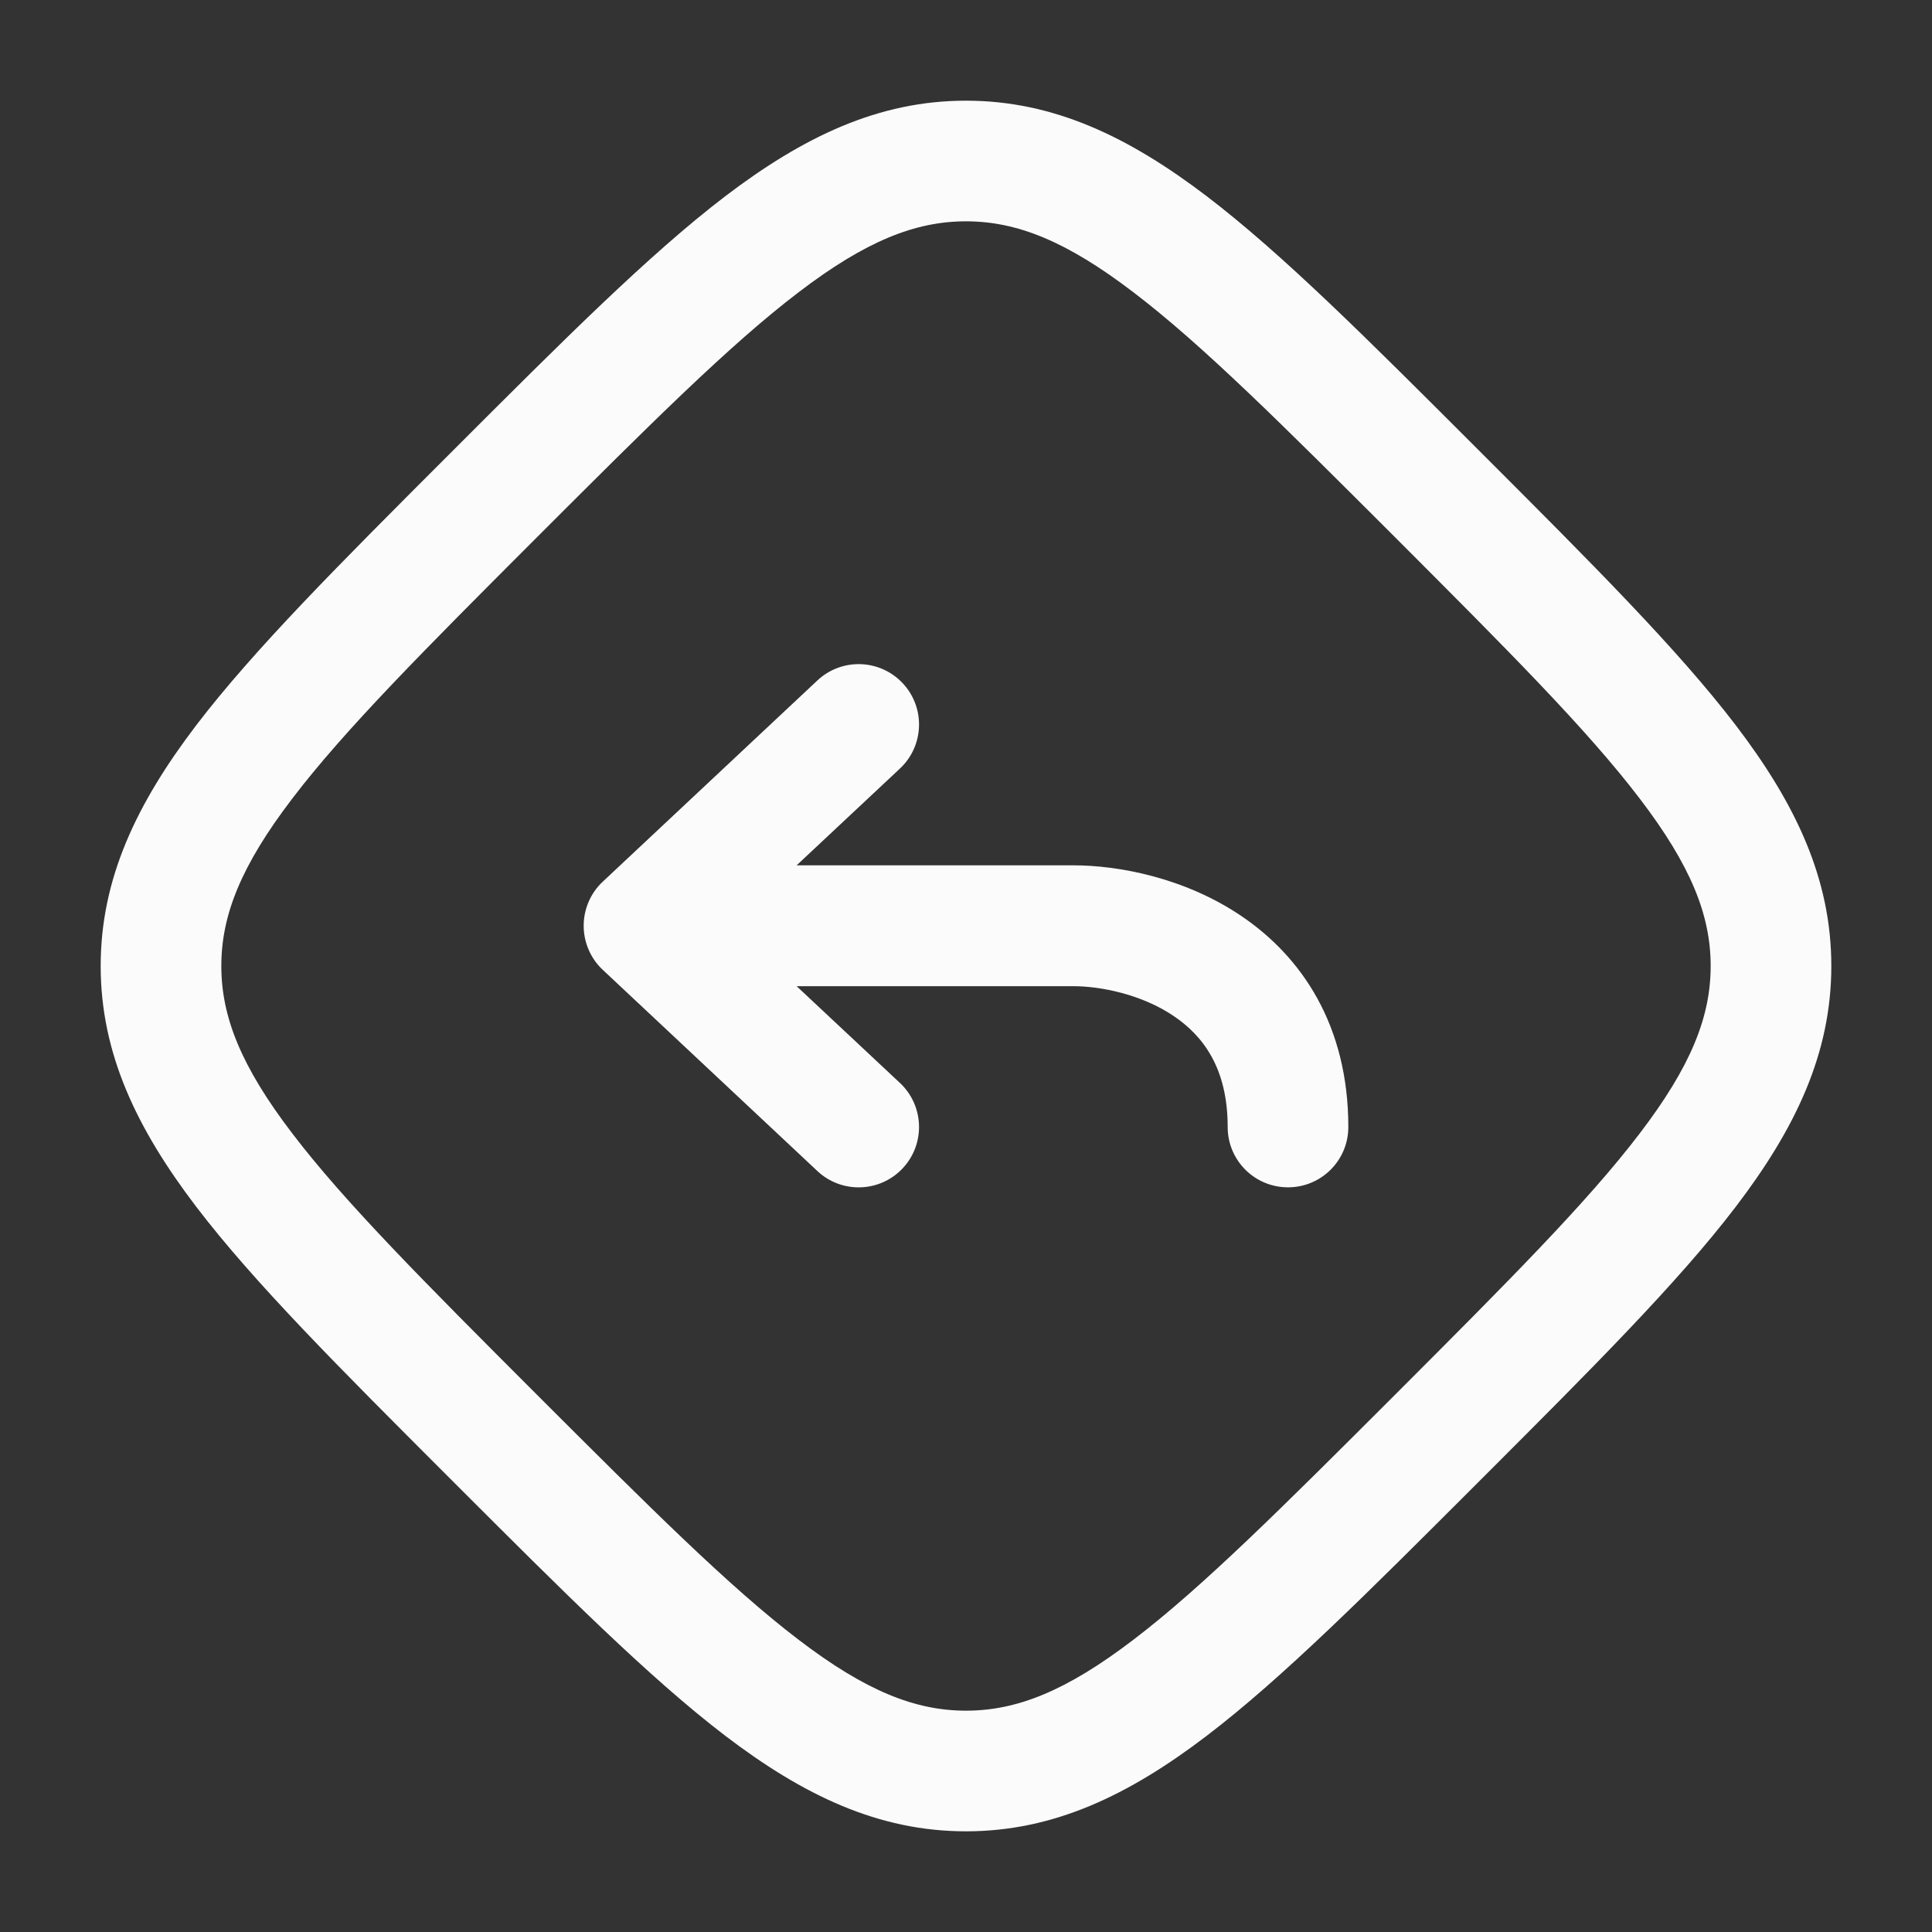<svg width="18" height="18" viewBox="0 0 18 18" fill="none" xmlns="http://www.w3.org/2000/svg">
<rect x="0" y="0" width="18" height="18" fill="#333333" stroke="none"/>
<g clip-path="url(#clip0_801_144709)">
<path fill-rule="evenodd" clip-rule="evenodd" d="M10.561 2.724C11.203 3.213 11.949 3.958 12.996 5.004C14.042 6.051 14.787 6.797 15.276 7.439C15.756 8.067 15.938 8.529 15.938 9C15.938 9.471 15.756 9.933 15.276 10.561C14.787 11.203 14.042 11.949 12.996 12.996C11.949 14.042 11.203 14.787 10.561 15.276C9.933 15.756 9.471 15.938 9 15.938C8.529 15.938 8.067 15.756 7.439 15.276C6.797 14.787 6.051 14.042 5.004 12.996C3.958 11.949 3.213 11.203 2.724 10.561C2.244 9.933 2.062 9.471 2.062 9C2.062 8.529 2.244 8.067 2.724 7.439C3.213 6.797 3.958 6.051 5.004 5.004C6.051 3.958 6.797 3.213 7.439 2.724C8.067 2.244 8.529 2.062 9 2.062C9.471 2.062 9.933 2.244 10.561 2.724ZM11.244 1.829C10.515 1.274 9.816 0.938 9 0.938C8.184 0.938 7.485 1.274 6.756 1.829C6.048 2.37 5.249 3.169 4.239 4.179L4.179 4.239C3.169 5.249 2.37 6.048 1.829 6.756C1.274 7.485 0.938 8.184 0.938 9C0.938 9.816 1.274 10.515 1.829 11.244C2.37 11.953 3.169 12.751 4.179 13.761L4.239 13.821C5.249 14.831 6.048 15.63 6.756 16.171C7.485 16.727 8.184 17.062 9 17.062C9.816 17.062 10.515 16.727 11.244 16.171C11.953 15.63 12.751 14.831 13.761 13.821L13.821 13.761C14.831 12.751 15.63 11.953 16.171 11.244C16.727 10.515 17.062 9.816 17.062 9C17.062 8.184 16.727 7.485 16.171 6.756C15.63 6.048 14.831 5.249 13.821 4.239L13.761 4.179C12.751 3.169 11.953 2.37 11.244 1.829Z" fill="#FBFBFB"/>
<path fill-rule="evenodd" clip-rule="evenodd" d="M8.41 6.365C8.198 6.139 7.842 6.127 7.615 6.34L5.615 8.215C5.502 8.321 5.438 8.47 5.438 8.625C5.438 8.78 5.502 8.929 5.615 9.035L7.615 10.91C7.842 11.123 8.198 11.111 8.41 10.885C8.623 10.658 8.611 10.302 8.385 10.09L7.422 9.188H10C10.25 9.188 10.633 9.262 10.935 9.466C11.207 9.65 11.438 9.949 11.438 10.5C11.438 10.811 11.689 11.062 12 11.062C12.311 11.062 12.562 10.811 12.562 10.5C12.562 9.551 12.126 8.913 11.565 8.534C11.034 8.175 10.416 8.062 10 8.062H7.422L8.385 7.16C8.611 6.948 8.623 6.592 8.41 6.365Z" fill="#FBFBFB"/>
</g>
<defs>
<clipPath id="clip0_801_144709">
<rect width="18" height="18" fill="white"/>
</clipPath>
</defs>
</svg>

